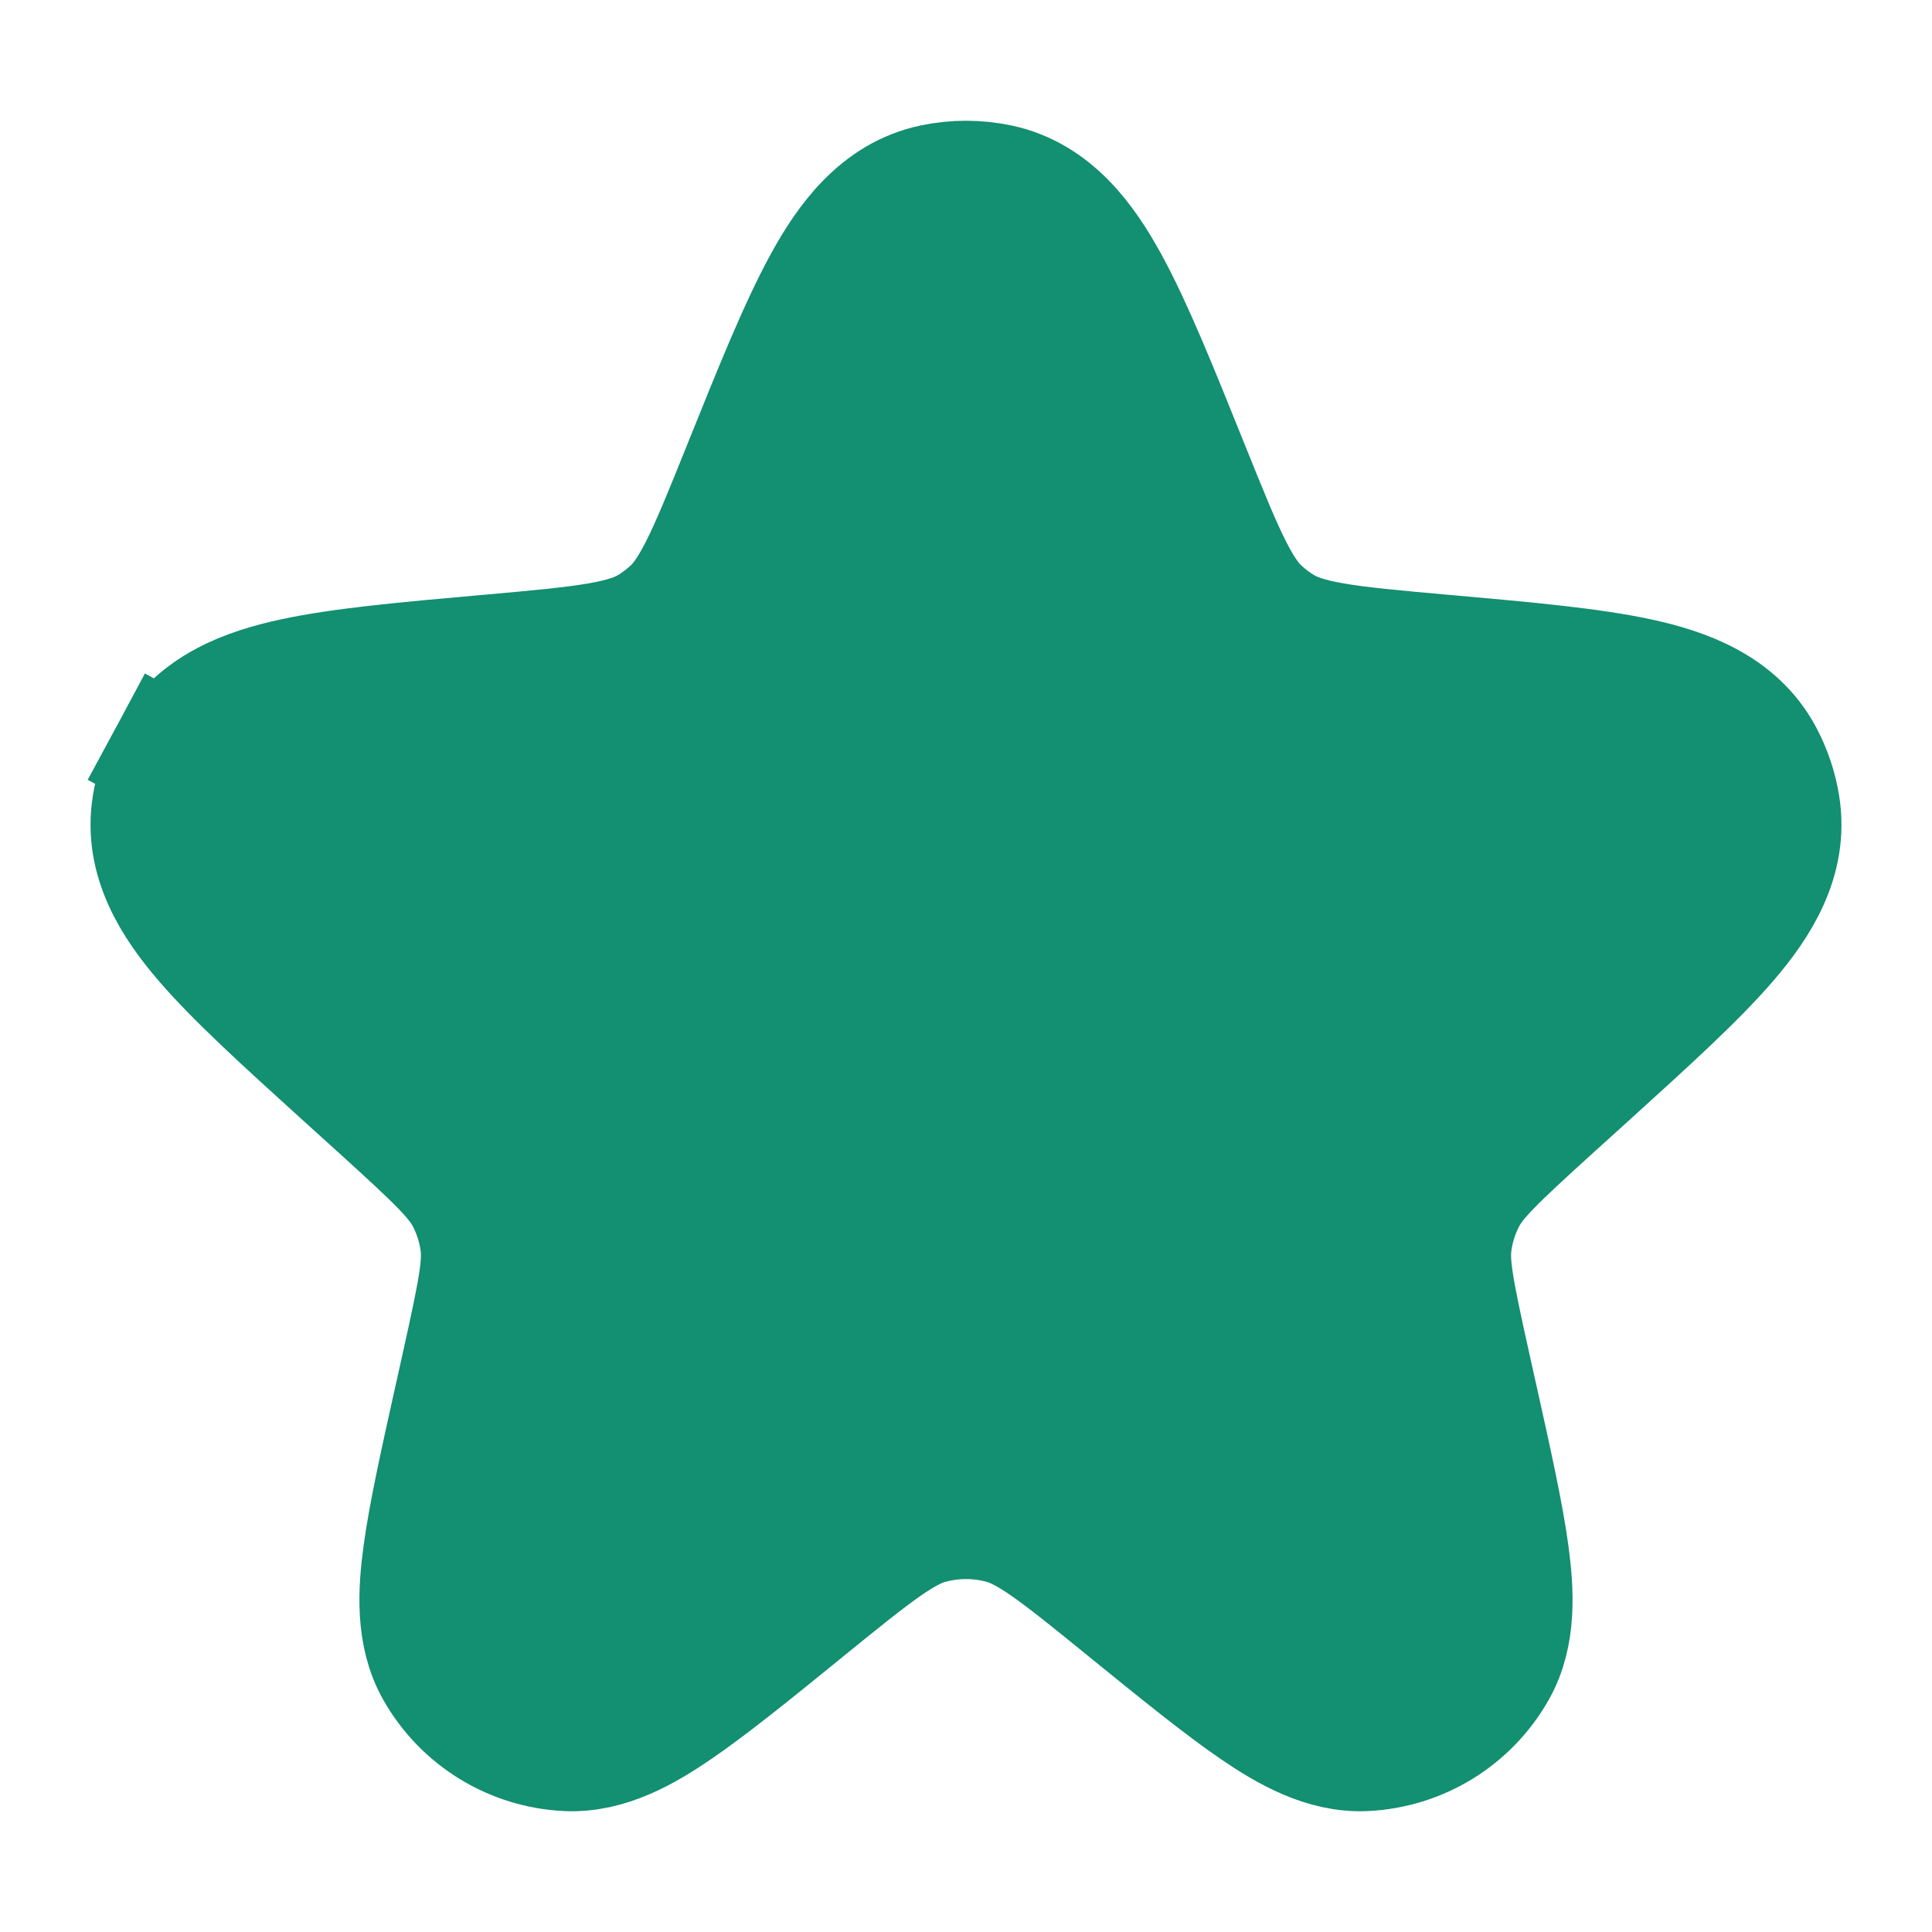 <svg width="32" height="32" viewBox="0 0 32 32" fill="none" xmlns="http://www.w3.org/2000/svg">
<path d="M2.806 12.51L3.68 12.981L2.806 12.51C2.666 12.77 2.571 13.051 2.525 13.341C2.381 14.244 2.872 14.995 3.386 15.593C3.912 16.204 4.703 16.921 5.661 17.79L5.714 17.838L6.272 18.343C7.269 19.247 7.564 19.536 7.733 19.865C7.845 20.086 7.921 20.323 7.956 20.568C8.009 20.933 7.935 21.337 7.643 22.648L7.545 23.09L7.534 23.137C7.297 24.203 7.104 25.067 7.014 25.73C6.929 26.349 6.884 27.072 7.219 27.663C7.665 28.452 8.485 28.955 9.389 28.998C10.067 29.03 10.692 28.668 11.21 28.314C11.764 27.936 12.452 27.378 13.302 26.688L13.339 26.657C13.932 26.176 14.335 25.849 14.669 25.616C14.994 25.39 15.197 25.293 15.373 25.242C15.783 25.125 16.218 25.125 16.628 25.242C16.802 25.293 17.006 25.39 17.331 25.616C17.665 25.849 18.068 26.176 18.66 26.657L18.698 26.688C19.548 27.378 20.236 27.936 20.79 28.314C21.308 28.668 21.933 29.03 22.611 28.998C23.515 28.955 24.335 28.452 24.781 27.663C25.116 27.072 25.07 26.349 24.986 25.73C24.896 25.067 24.703 24.203 24.466 23.137L24.455 23.089L24.357 22.648C24.065 21.337 23.991 20.933 24.044 20.568C24.079 20.323 24.155 20.086 24.267 19.865C24.436 19.536 24.731 19.247 25.728 18.343L26.286 17.838L26.339 17.79C27.297 16.921 28.088 16.204 28.614 15.593C29.128 14.995 29.619 14.244 29.475 13.341C29.429 13.051 29.334 12.77 29.195 12.51C28.761 11.704 27.911 11.403 27.135 11.236C26.339 11.065 25.265 10.969 23.96 10.853L23.889 10.847C23.066 10.773 22.509 10.723 22.076 10.647C21.66 10.574 21.428 10.489 21.249 10.382C21.123 10.306 21.005 10.218 20.896 10.12L20.226 10.862L20.896 10.12C20.74 9.98 20.593 9.785 20.405 9.413C20.209 9.026 20.003 8.515 19.698 7.758L19.672 7.694C19.169 6.443 18.757 5.42 18.359 4.693C17.975 3.991 17.443 3.247 16.548 3.057C16.187 2.981 15.813 2.981 15.452 3.057C14.557 3.247 14.025 3.991 13.641 4.693C13.243 5.42 12.831 6.443 12.328 7.693L12.302 7.758C11.997 8.515 11.791 9.026 11.595 9.413C11.407 9.785 11.26 9.98 11.104 10.12L11.697 10.776L11.104 10.12C10.995 10.218 10.877 10.306 10.751 10.382C10.572 10.489 10.34 10.574 9.924 10.647C9.49 10.723 8.934 10.773 8.111 10.847L8.04 10.853C6.735 10.969 5.661 11.065 4.865 11.236C4.089 11.403 3.239 11.704 2.806 12.51Z" fill="#138F71" stroke="#138F71" stroke-width="2"/>
</svg>
